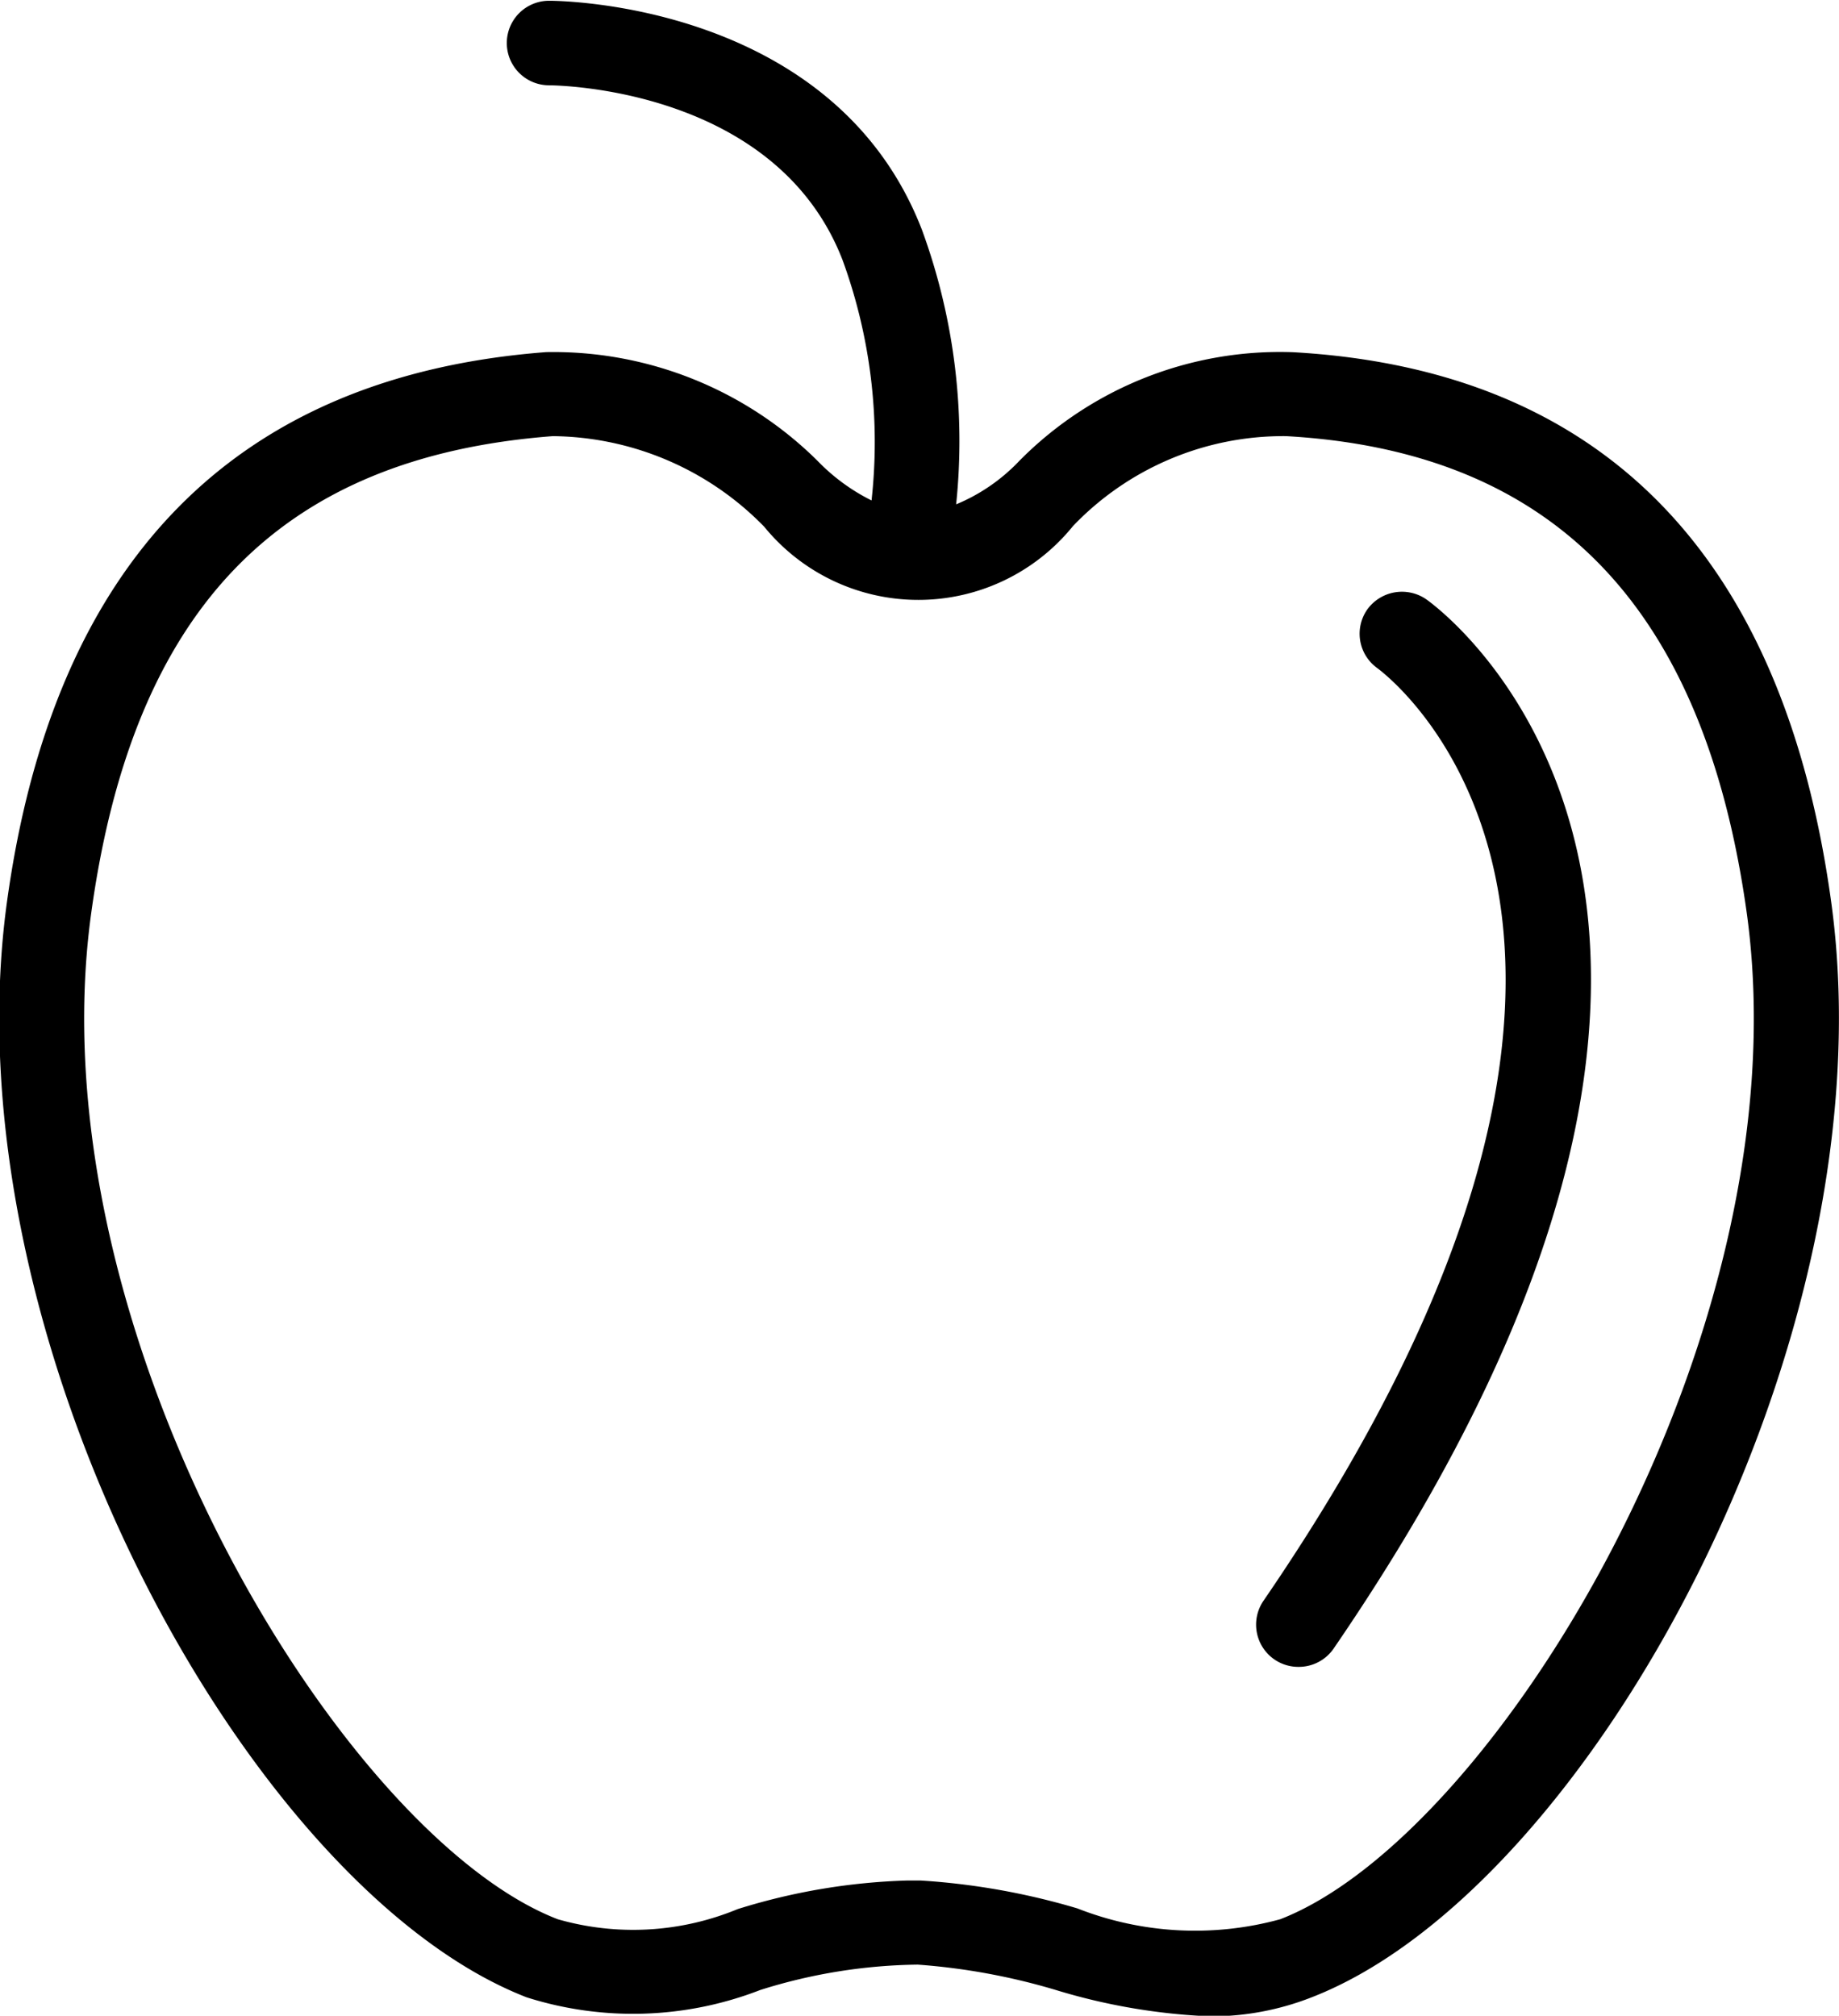 <svg xmlns="http://www.w3.org/2000/svg" width="21.75" height="23.844" viewBox="0 0 21.75 23.844">
  <defs>
    <style>
      .cls-1 {
        fill: #ff8230;
        fillRule: evenodd;
      }
    </style>
  </defs>
  <path id="Meyvə_və_tərəvəz" data-name="Meyvə və tərəvəz" className="cls-1" d="M64.433,187.438a0.373,0.373,0,0,1-.047,0,0.5,0.5,0,0,1-.454-0.542,6.275,6.275,0,0,0-.342-2.851c-0.786-2.031-3.362-2.066-3.471-2.067a0.5,0.5,0,1,1,0-1c0.137,0,3.373.031,4.409,2.707a7.257,7.257,0,0,1,.4,3.3A0.5,0.5,0,0,1,64.433,187.438Zm3.508,17.382a7.257,7.257,0,0,1-1.829-.312,7.622,7.622,0,0,0-1.633-.3,6.417,6.417,0,0,0-1.862.3,4.157,4.157,0,0,1-2.763.087c-3.283-1.274-6.853-7.781-6.148-12.947,0.553-4.041,2.7-6.233,6.379-6.514a4.44,4.44,0,0,1,3.209,1.286,2.33,2.33,0,0,0,1.152.653,2.176,2.176,0,0,0,1.238-.656,4.334,4.334,0,0,1,3.232-1.282c3.657,0.206,5.806,2.4,6.368,6.513h0c0.706,5.166-2.864,11.674-6.147,12.947A3.254,3.254,0,0,1,67.941,204.82Zm-3.581-1.607c0.051,0,.1,0,0.152,0a8.3,8.3,0,0,1,1.855.33,3.808,3.808,0,0,0,2.4.128c2.555-.992,6.192-6.958,5.519-11.888-0.5-3.626-2.278-5.476-5.45-5.655a3.441,3.441,0,0,0-2.521,1.064,2.352,2.352,0,0,1-3.652.007,3.538,3.538,0,0,0-2.5-1.071c-3.232.247-4.967,2.044-5.461,5.655-0.673,4.93,2.963,10.9,5.519,11.888a3.233,3.233,0,0,0,2.129-.12A7.409,7.409,0,0,1,64.36,203.213Zm4.625-2.527A0.5,0.5,0,0,1,68.7,200.6a0.5,0.5,0,0,1-.135-0.691c5.428-7.92,1.513-10.917,1.344-11.041a0.5,0.5,0,0,1-.11-0.694,0.506,0.506,0,0,1,.7-0.112c0.2,0.144,4.907,3.637-1.1,12.406A0.5,0.5,0,0,1,68.984,200.686Z" transform="translate(-53.625 -180.969)"/>
</svg>
